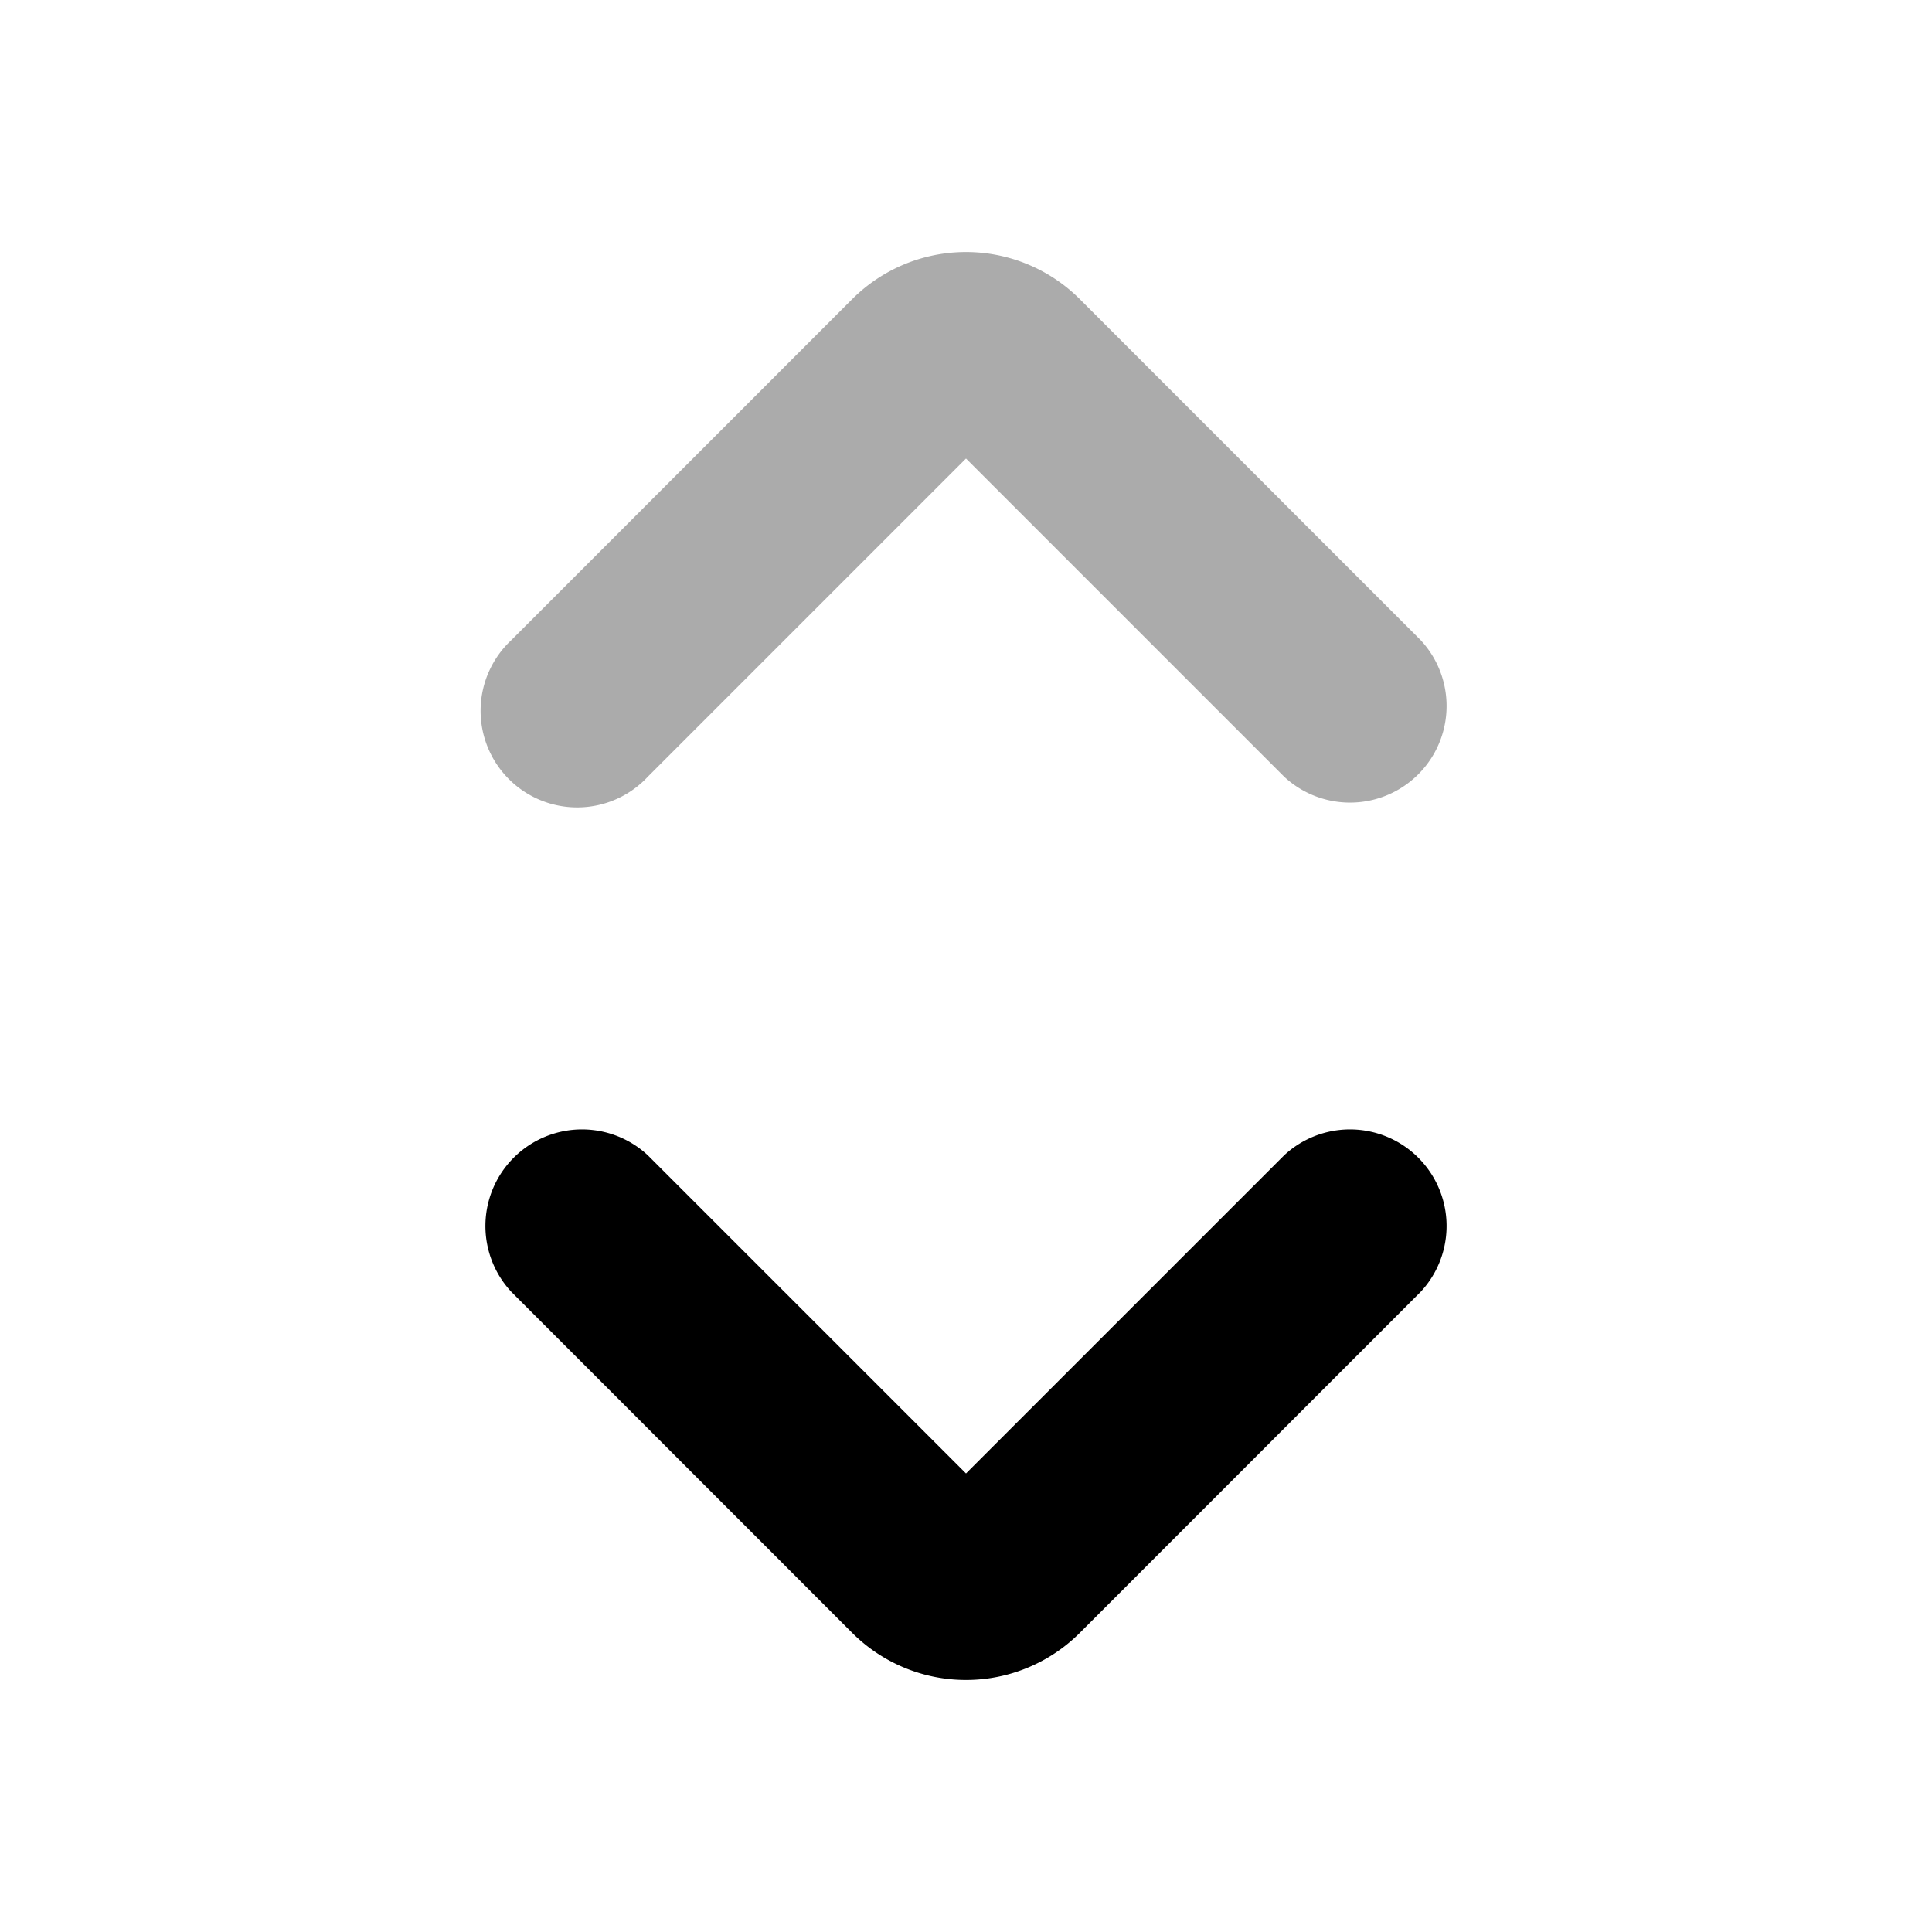 <svg xmlns="http://www.w3.org/2000/svg" viewBox="2.5 2.5 15 15"><path fill-opacity=".33" fill-rule="evenodd" d="M9.116 4.823a1.25 1.25 0 0 1 1.768 0l2.646 2.647a.75.75 0 0 1-1.06 1.06l-2.47-2.47-2.47 2.47a.75.75 0 1 1-1.06-1.06l2.646-2.647Z"/><path fill-rule="evenodd" d="M9.116 15.177a1.25 1.25 0 0 0 1.768 0l2.646-2.647a.75.75 0 0 0-1.06-1.06l-2.47 2.47-2.47-2.47a.75.75 0 0 0-1.06 1.06l2.646 2.647Z"/></svg>